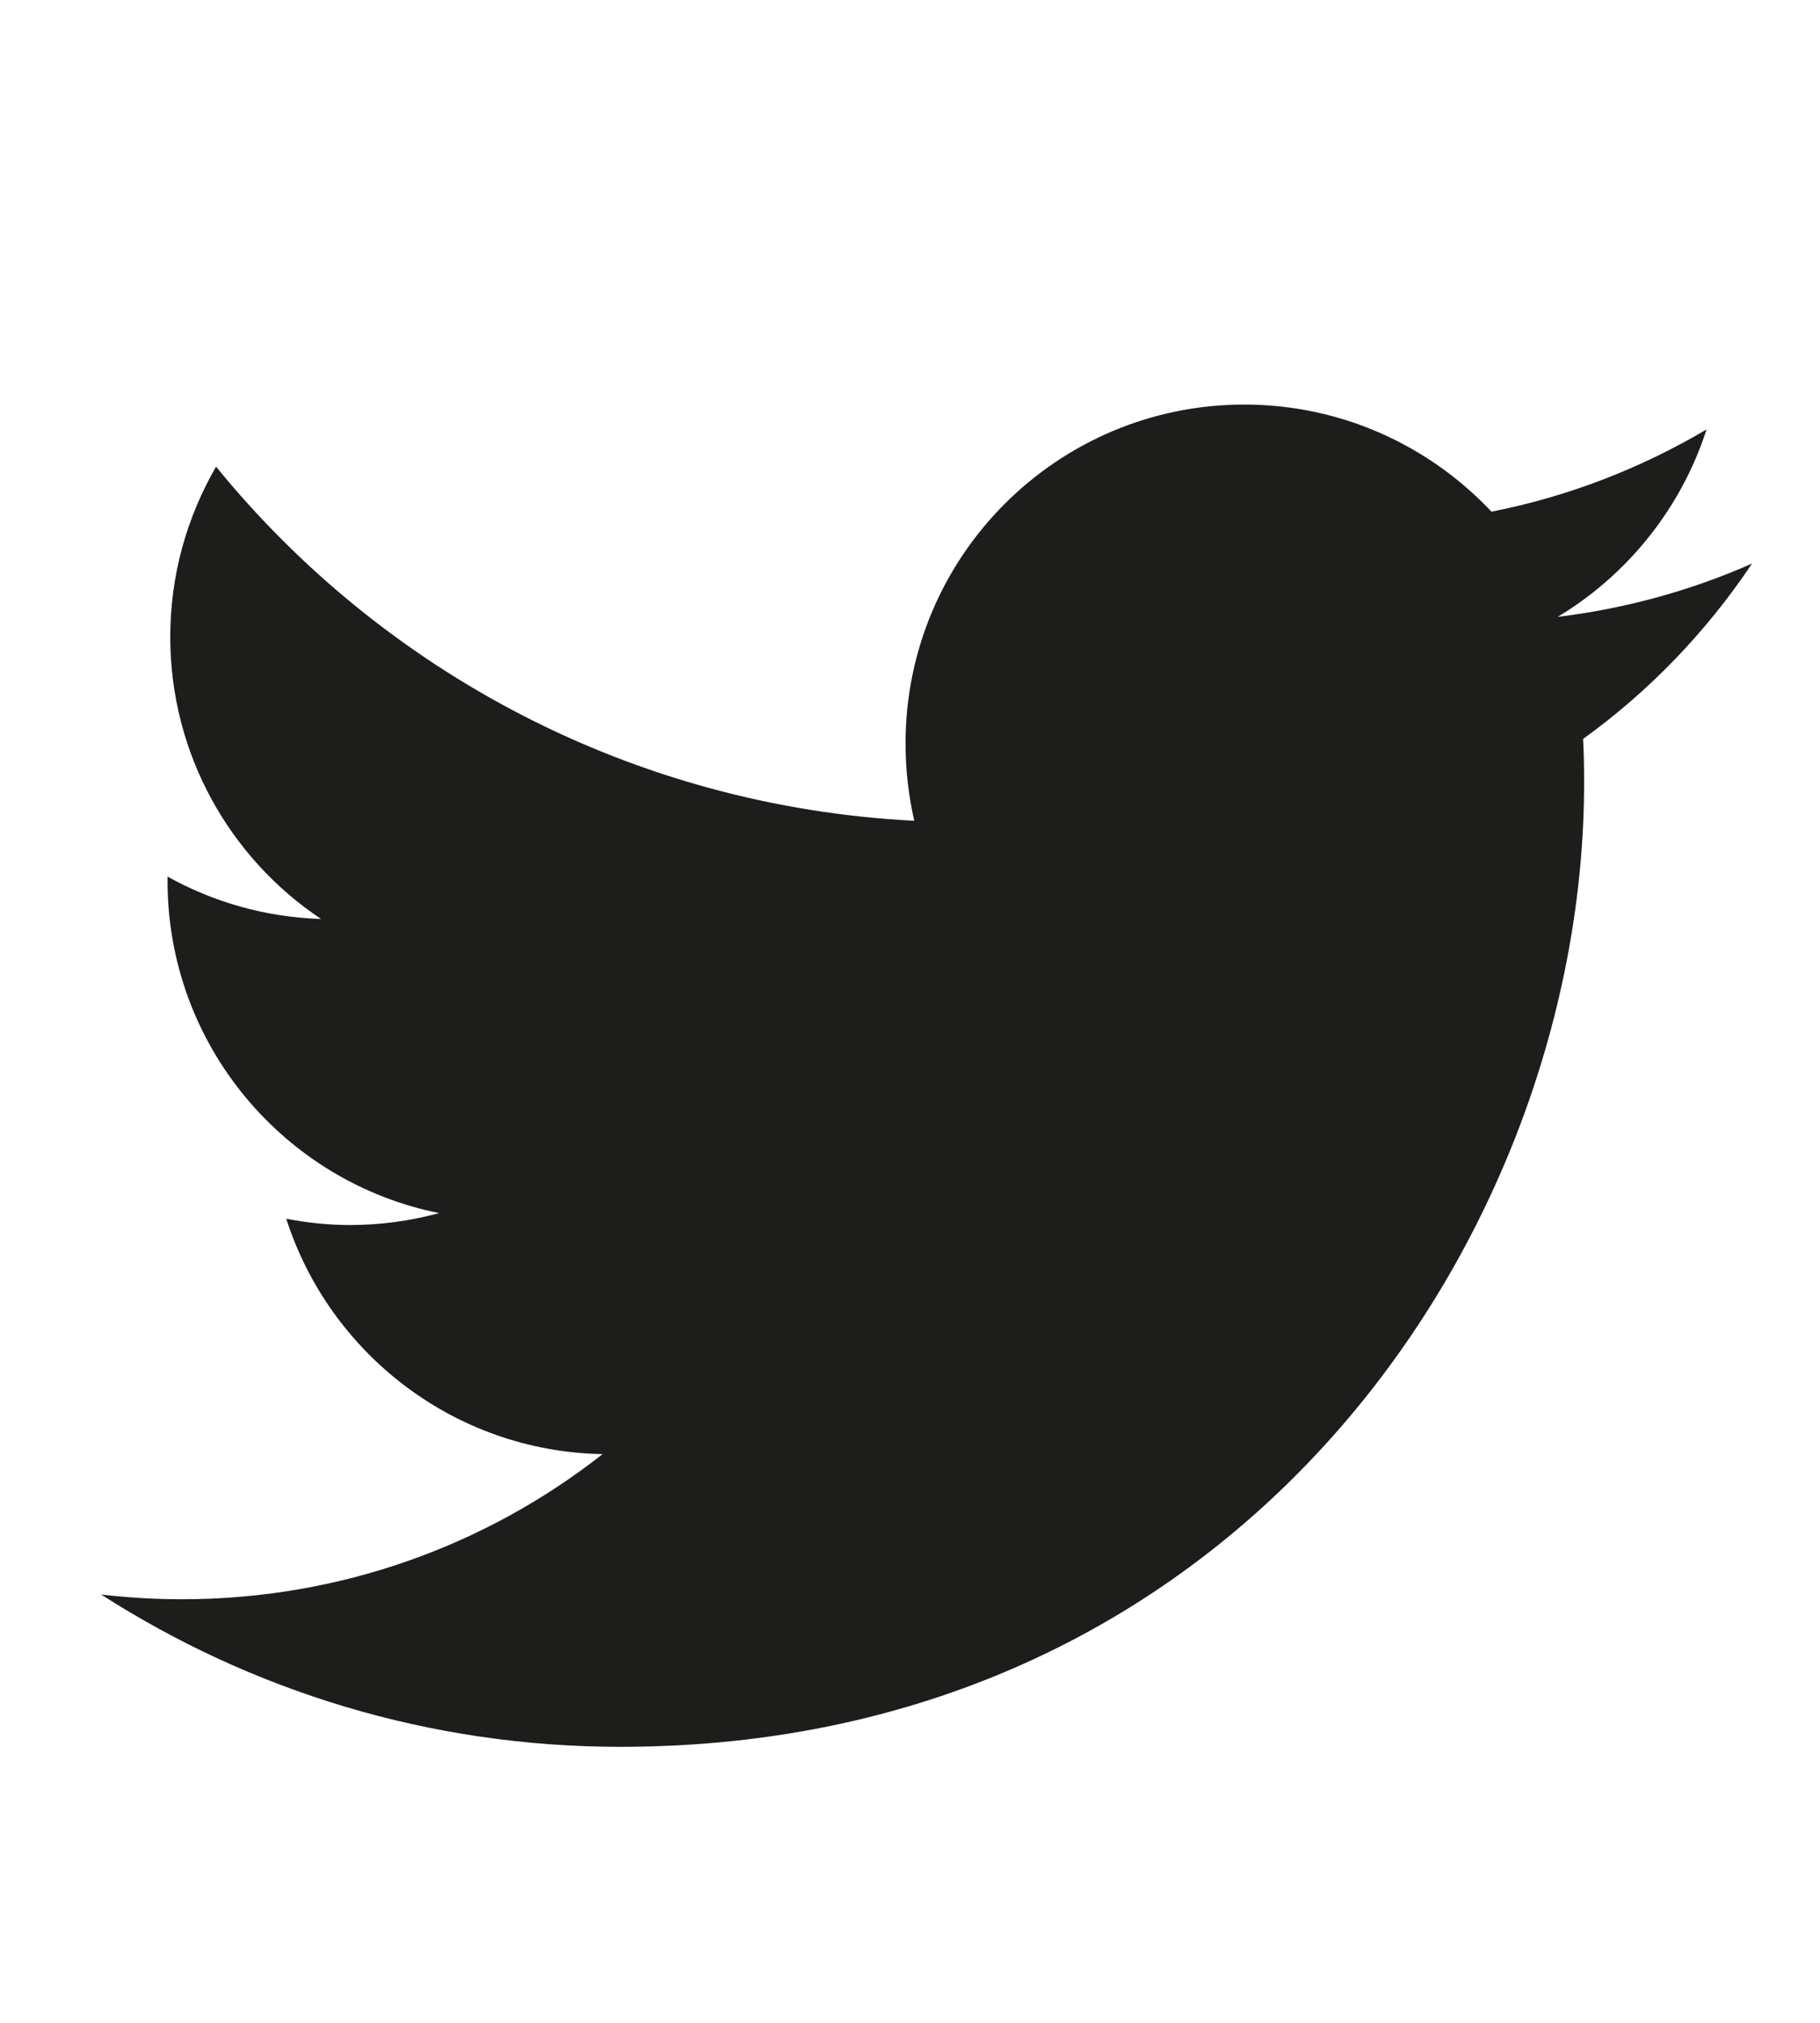 <?xml version="1.0" encoding="UTF-8"?>
<svg version="1.1" viewBox="0 0 18 20" xmlns="http://www.w3.org/2000/svg">
<title>Group 3</title>
<desc>Created with Sketch.</desc>
<g fill="none" fill-rule="evenodd">
<g transform="translate(-7 -5)" fill="#1D1D1B">
<g transform="translate(7 5)">
<g transform="translate(1 4)">
<path d="m5.136 13.271c6.162 0 9.531-5.105 9.531-9.532 0-0.145-2e-3 -0.289-0.01-0.433 0.656-0.473 1.223-1.064 1.671-1.734-0.599 0.265-1.247 0.445-1.922 0.527 0.691-0.416 1.22-1.072 1.472-1.853-0.646 0.382-1.364 0.663-2.127 0.813-0.613-0.651-1.481-1.059-2.445-1.059-1.851 0-3.35 1.501-3.35 3.35 0 0.263 0.03 0.518 0.086 0.765-2.783-0.142-5.254-1.474-6.905-3.501-0.287 0.495-0.453 1.069-0.453 1.683 0 1.161 0.591 2.188 1.491 2.789-0.55-0.017-1.067-0.168-1.518-0.419v0.042c0 1.624 1.155 2.978 2.686 3.285-0.279 0.076-0.576 0.118-0.882 0.118-0.216 0-0.426-0.023-0.63-0.062 0.428 1.332 1.664 2.301 3.129 2.327-1.146 0.9-2.591 1.435-4.161 1.435-0.269 0-0.535-0.016-0.799-0.047 1.483 0.951 3.243 1.506 5.136 1.506"/>
</g>
</g>
</g>
</g>
</svg>
